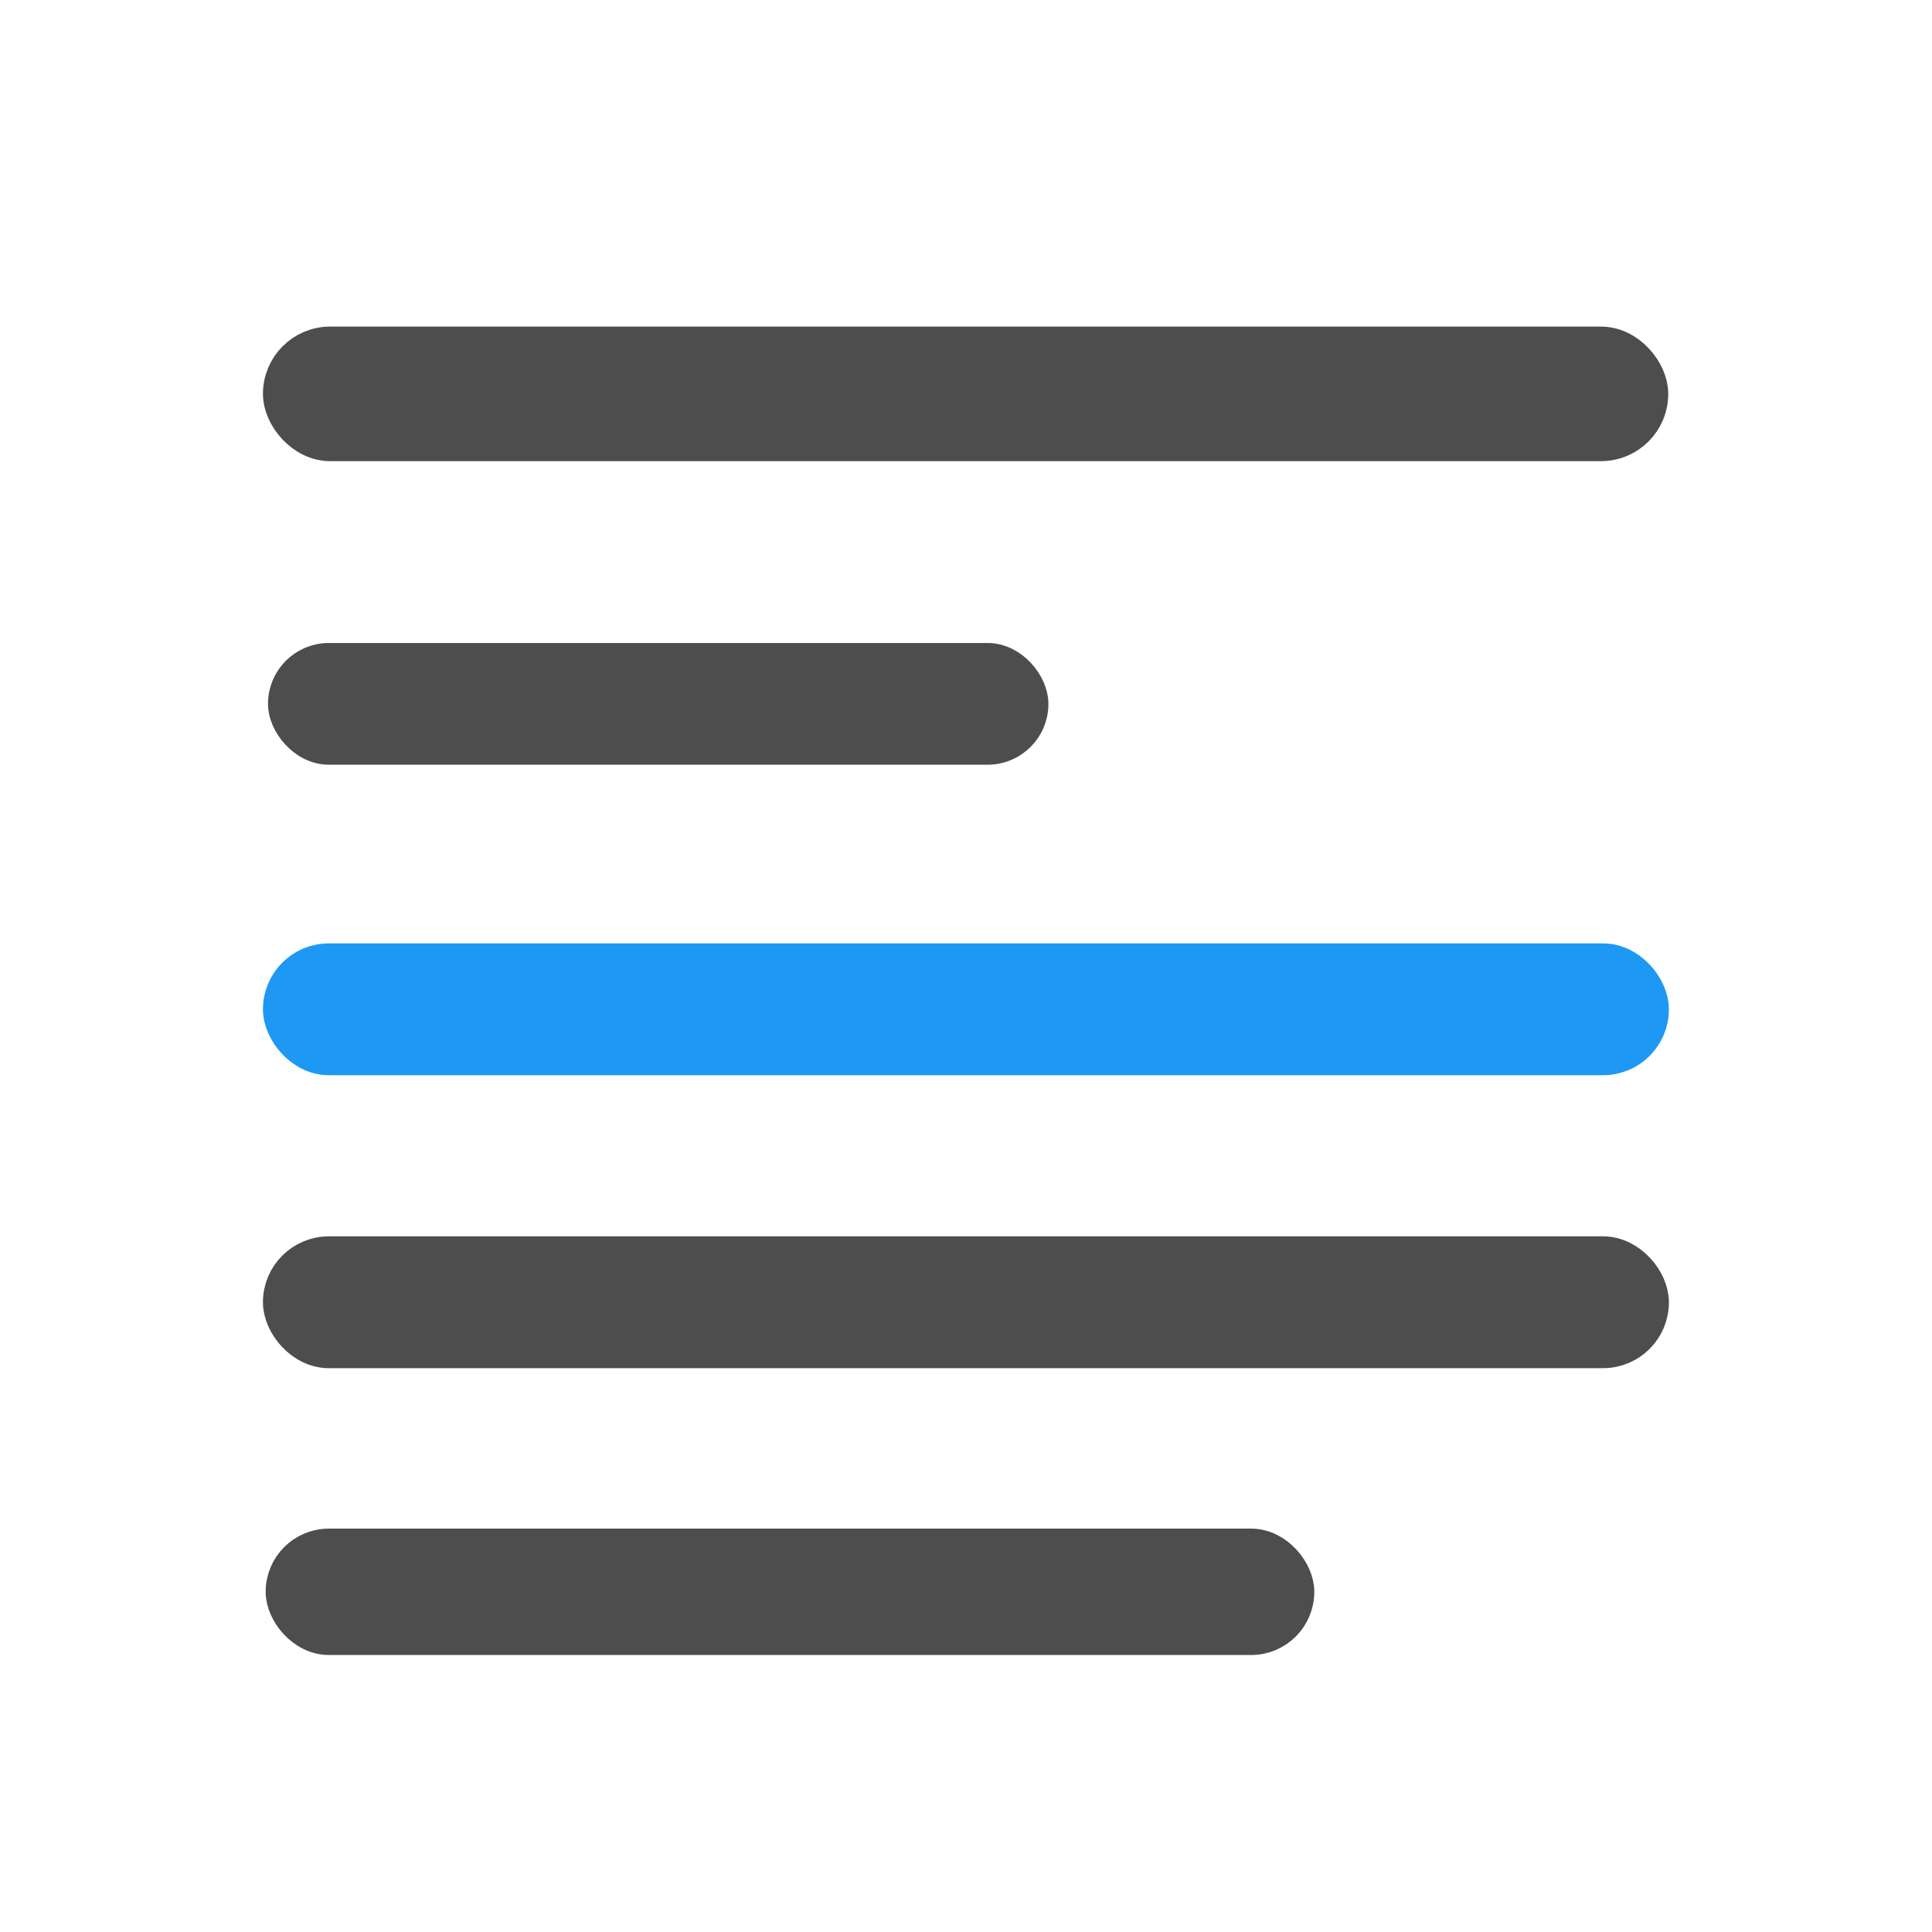 <svg xmlns="http://www.w3.org/2000/svg" viewBox="0 0 22 22"><g transform="matrix(1.293 0 0 1.293 2.177-1335.67)" stroke-linejoin="round" stroke-linecap="round"><g stroke-width=".342"><rect width="12.04" height=".819" x=".803" y="1044.06" fill="#4d4d4d" stroke="#4d4d4d" rx=".409"/><rect width="12.04" height=".819" x=".803" y="1041.48" fill="#1d99f3" stroke="#1d99f3" rx=".409"/></g><g fill="#4d4d4d" stroke="#4d4d4d"><rect width="6.62" height=".819" x=".803" y="1038.79" stroke-width=".253" rx=".409"/><rect width="12.03" height=".839" x=".805" y="1036.05" stroke-width=".346" rx=".419"/><rect width="8.941" height=".819" x=".803" y="1046.61" stroke-width=".294" rx=".409"/></g></g></svg>